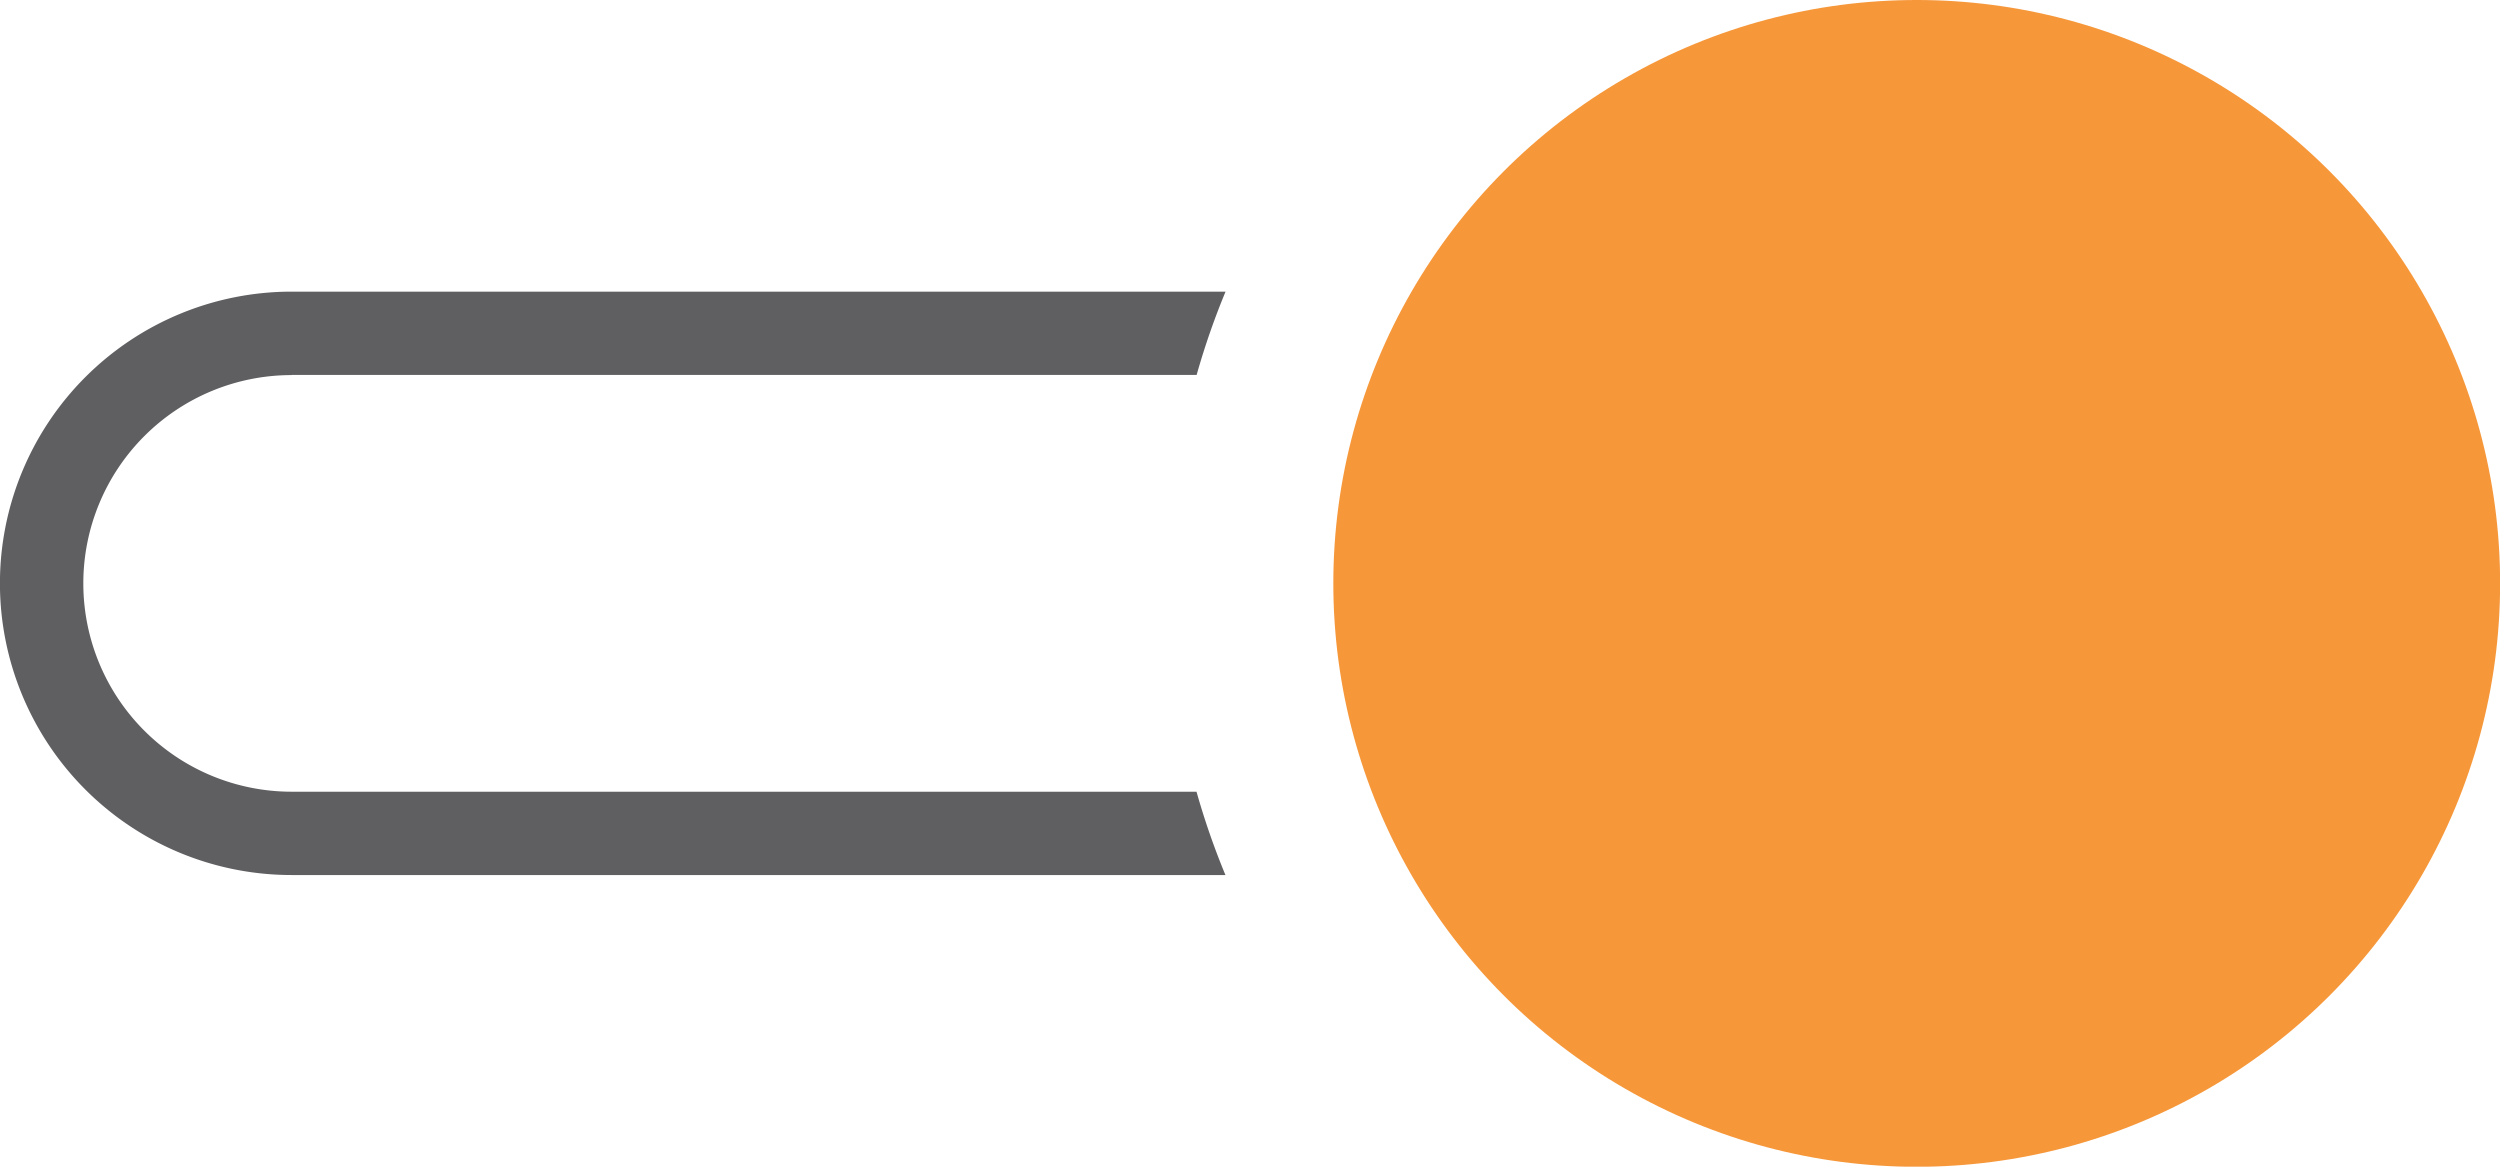<svg xmlns="http://www.w3.org/2000/svg" width="21.782" height="10.165" viewBox="0 0 21.782 10.165"><defs><style>.a{fill:#f6973a;}.b{fill:#5f5f62;}</style></defs><g transform="translate(0 -16)"><circle class="a" cx="5.083" cy="5.083" r="5.083" transform="translate(11.617 16)"/><path class="b" d="M2.541,23.726h7.885A6.493,6.493,0,0,1,10.678,23H2.541a2.541,2.541,0,0,0,0,5.083h8.136a6.493,6.493,0,0,1-.252-.726H2.541a1.815,1.815,0,0,1,0-3.63Z" transform="translate(0 -4.459)"/></g></svg>